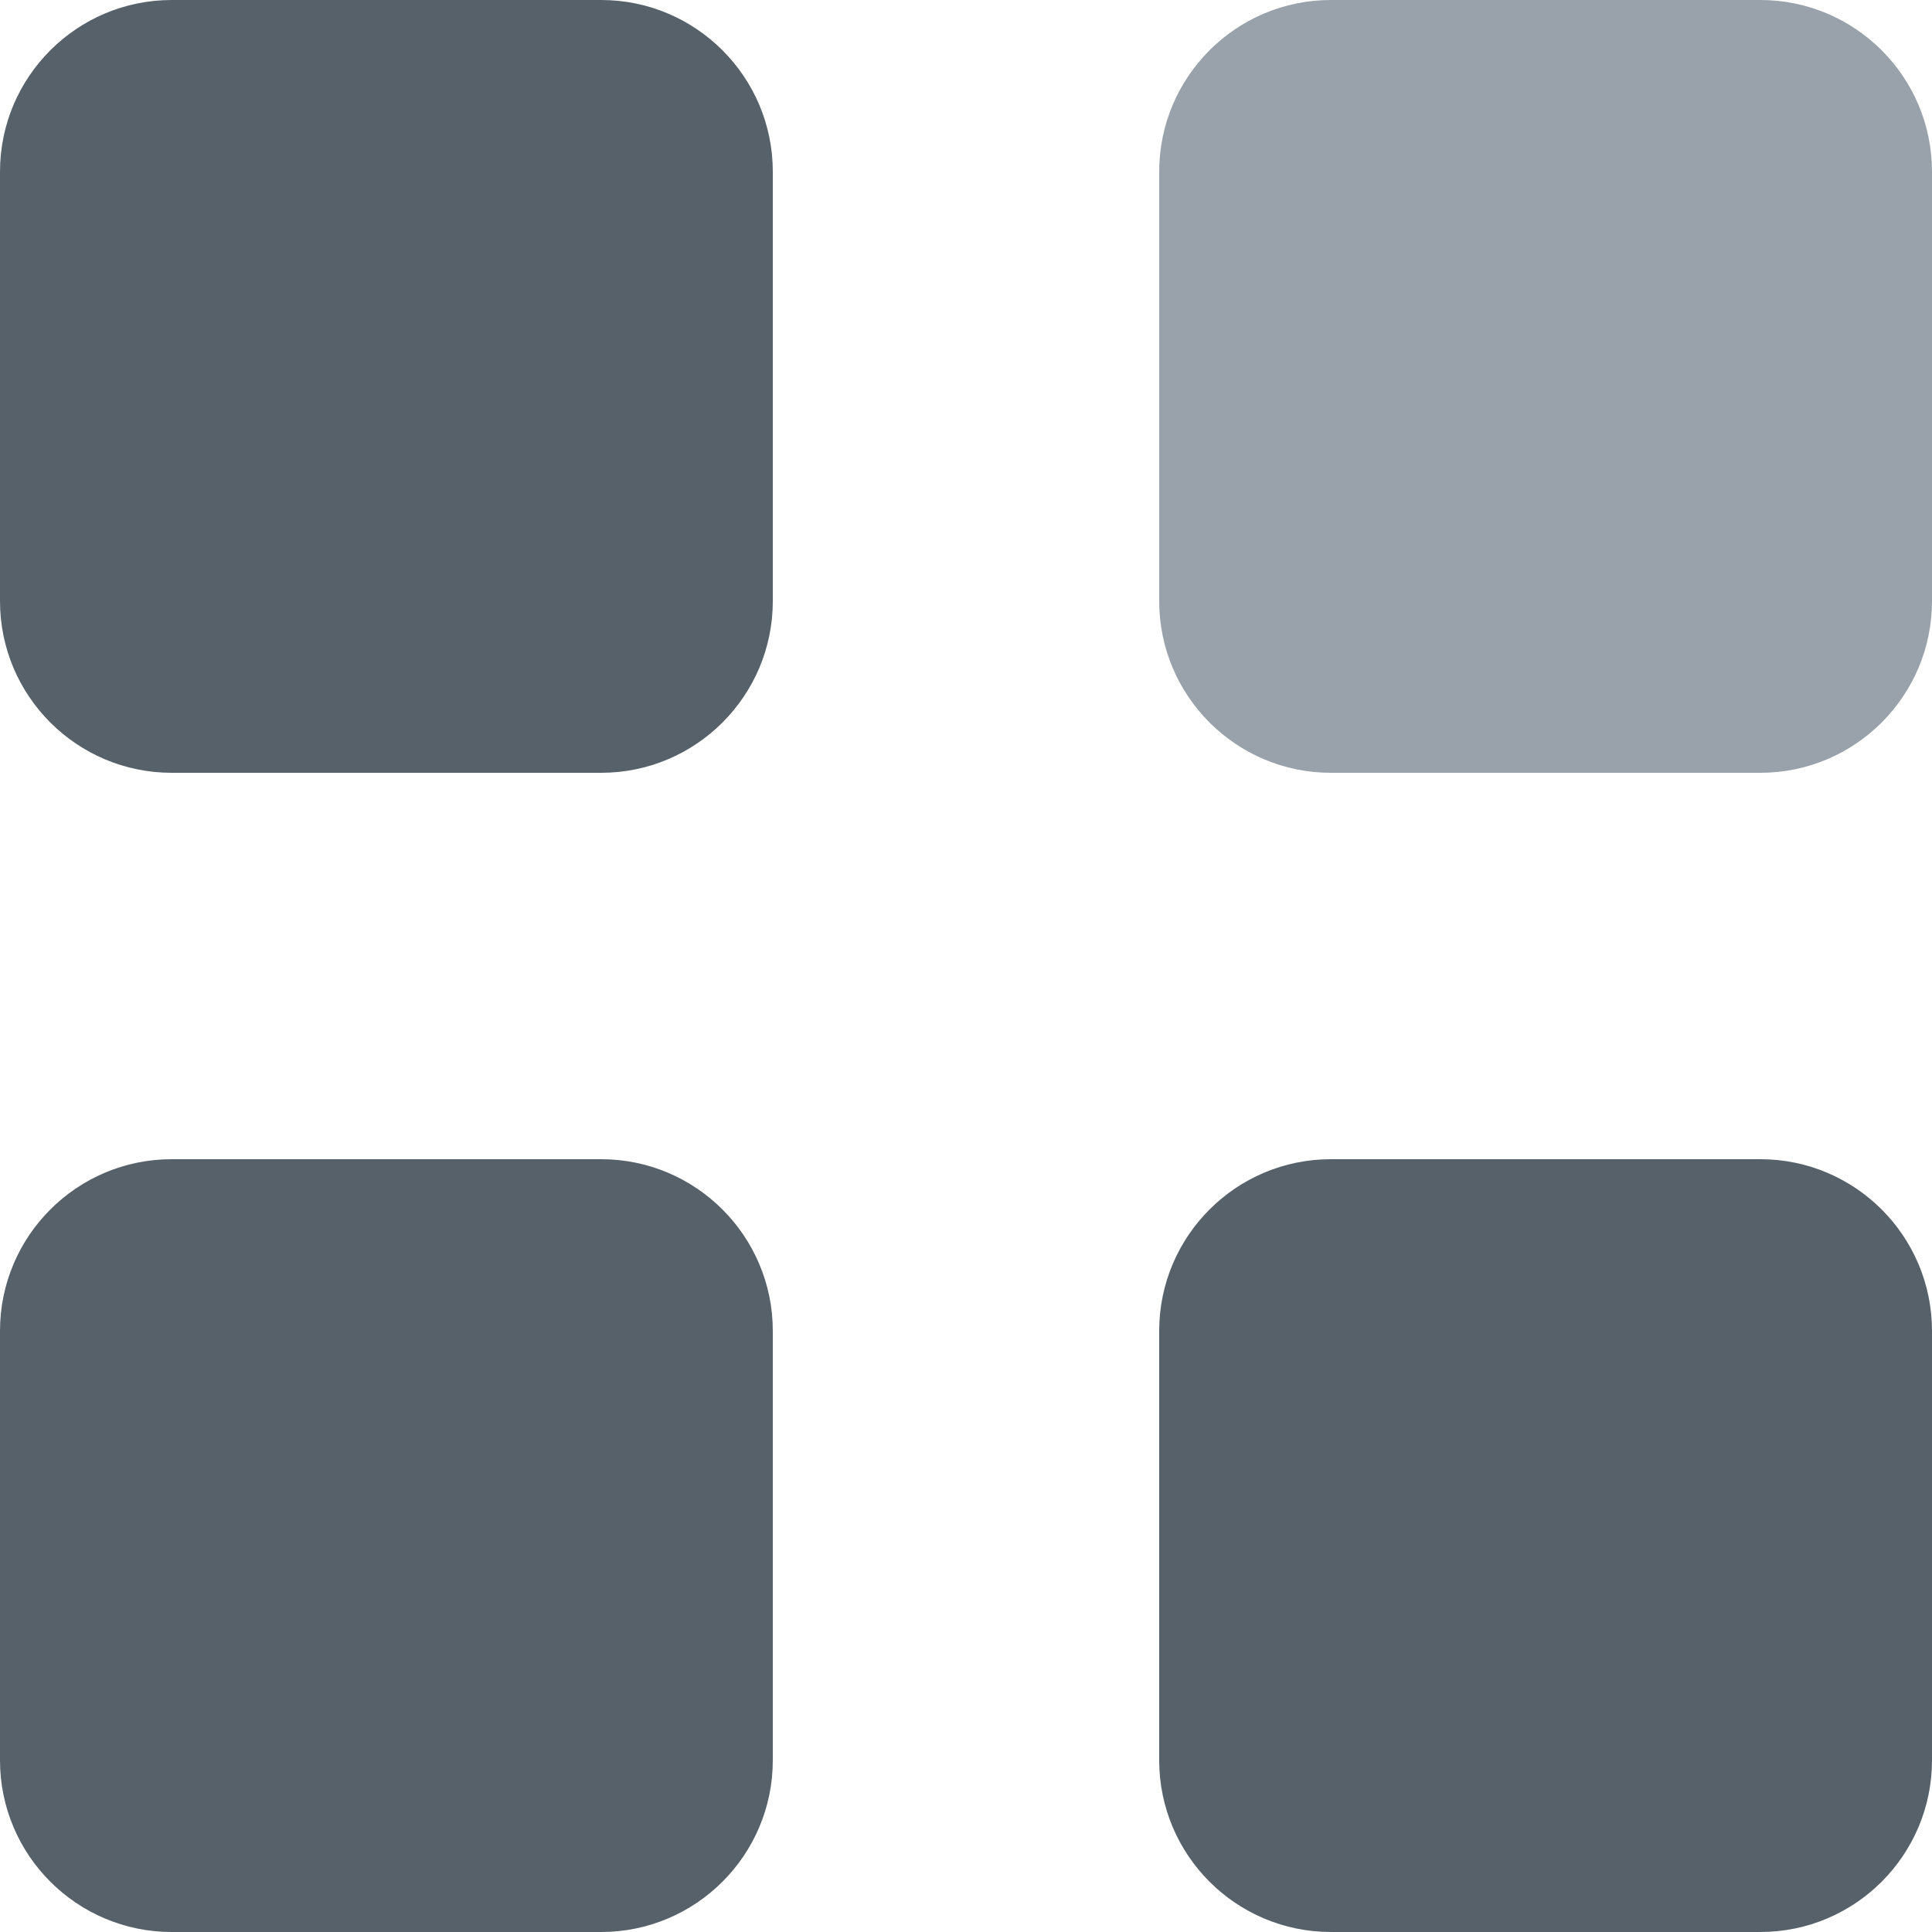 <svg width="16" height="16" viewBox="0 0 16 16" fill="none" xmlns="http://www.w3.org/2000/svg">
<g clip-path="url(#clip0_814_11768)">
<path d="M0 1.422C0 0.637 0.637 0 1.422 0H4.978C5.763 0 6.4 0.637 6.4 1.422V4.978C6.4 5.763 5.763 6.4 4.978 6.4H1.422C0.637 6.4 0 5.763 0 4.978V1.422Z" fill="#57616A"/>
<path d="M0 11.022C0 10.237 0.637 9.6 1.422 9.6H4.978C5.763 9.6 6.4 10.237 6.4 11.022V14.578C6.4 15.363 5.763 16 4.978 16H1.422C0.637 16 0 15.363 0 14.578V11.022Z" fill="#57616A"/>
<path d="M9.6 1.422C9.6 0.637 10.237 0 11.022 0H14.578C15.363 0 16 0.637 16 1.422V4.978C16 5.763 15.363 6.4 14.578 6.4H11.022C10.237 6.4 9.6 5.763 9.6 4.978V1.422Z" fill="#99A2AB"/>
<path d="M9.6 11.022C9.6 10.237 10.237 9.6 11.022 9.6H14.578C15.363 9.6 16 10.237 16 11.022V14.578C16 15.363 15.363 16 14.578 16H11.022C10.237 16 9.6 15.363 9.6 14.578V11.022Z" fill="#57616A"/>
</g>
<defs>
<clipPath id="clip0_814_11768">
<rect width="16" height="16" fill="white"/>
</clipPath>
</defs>
</svg>
